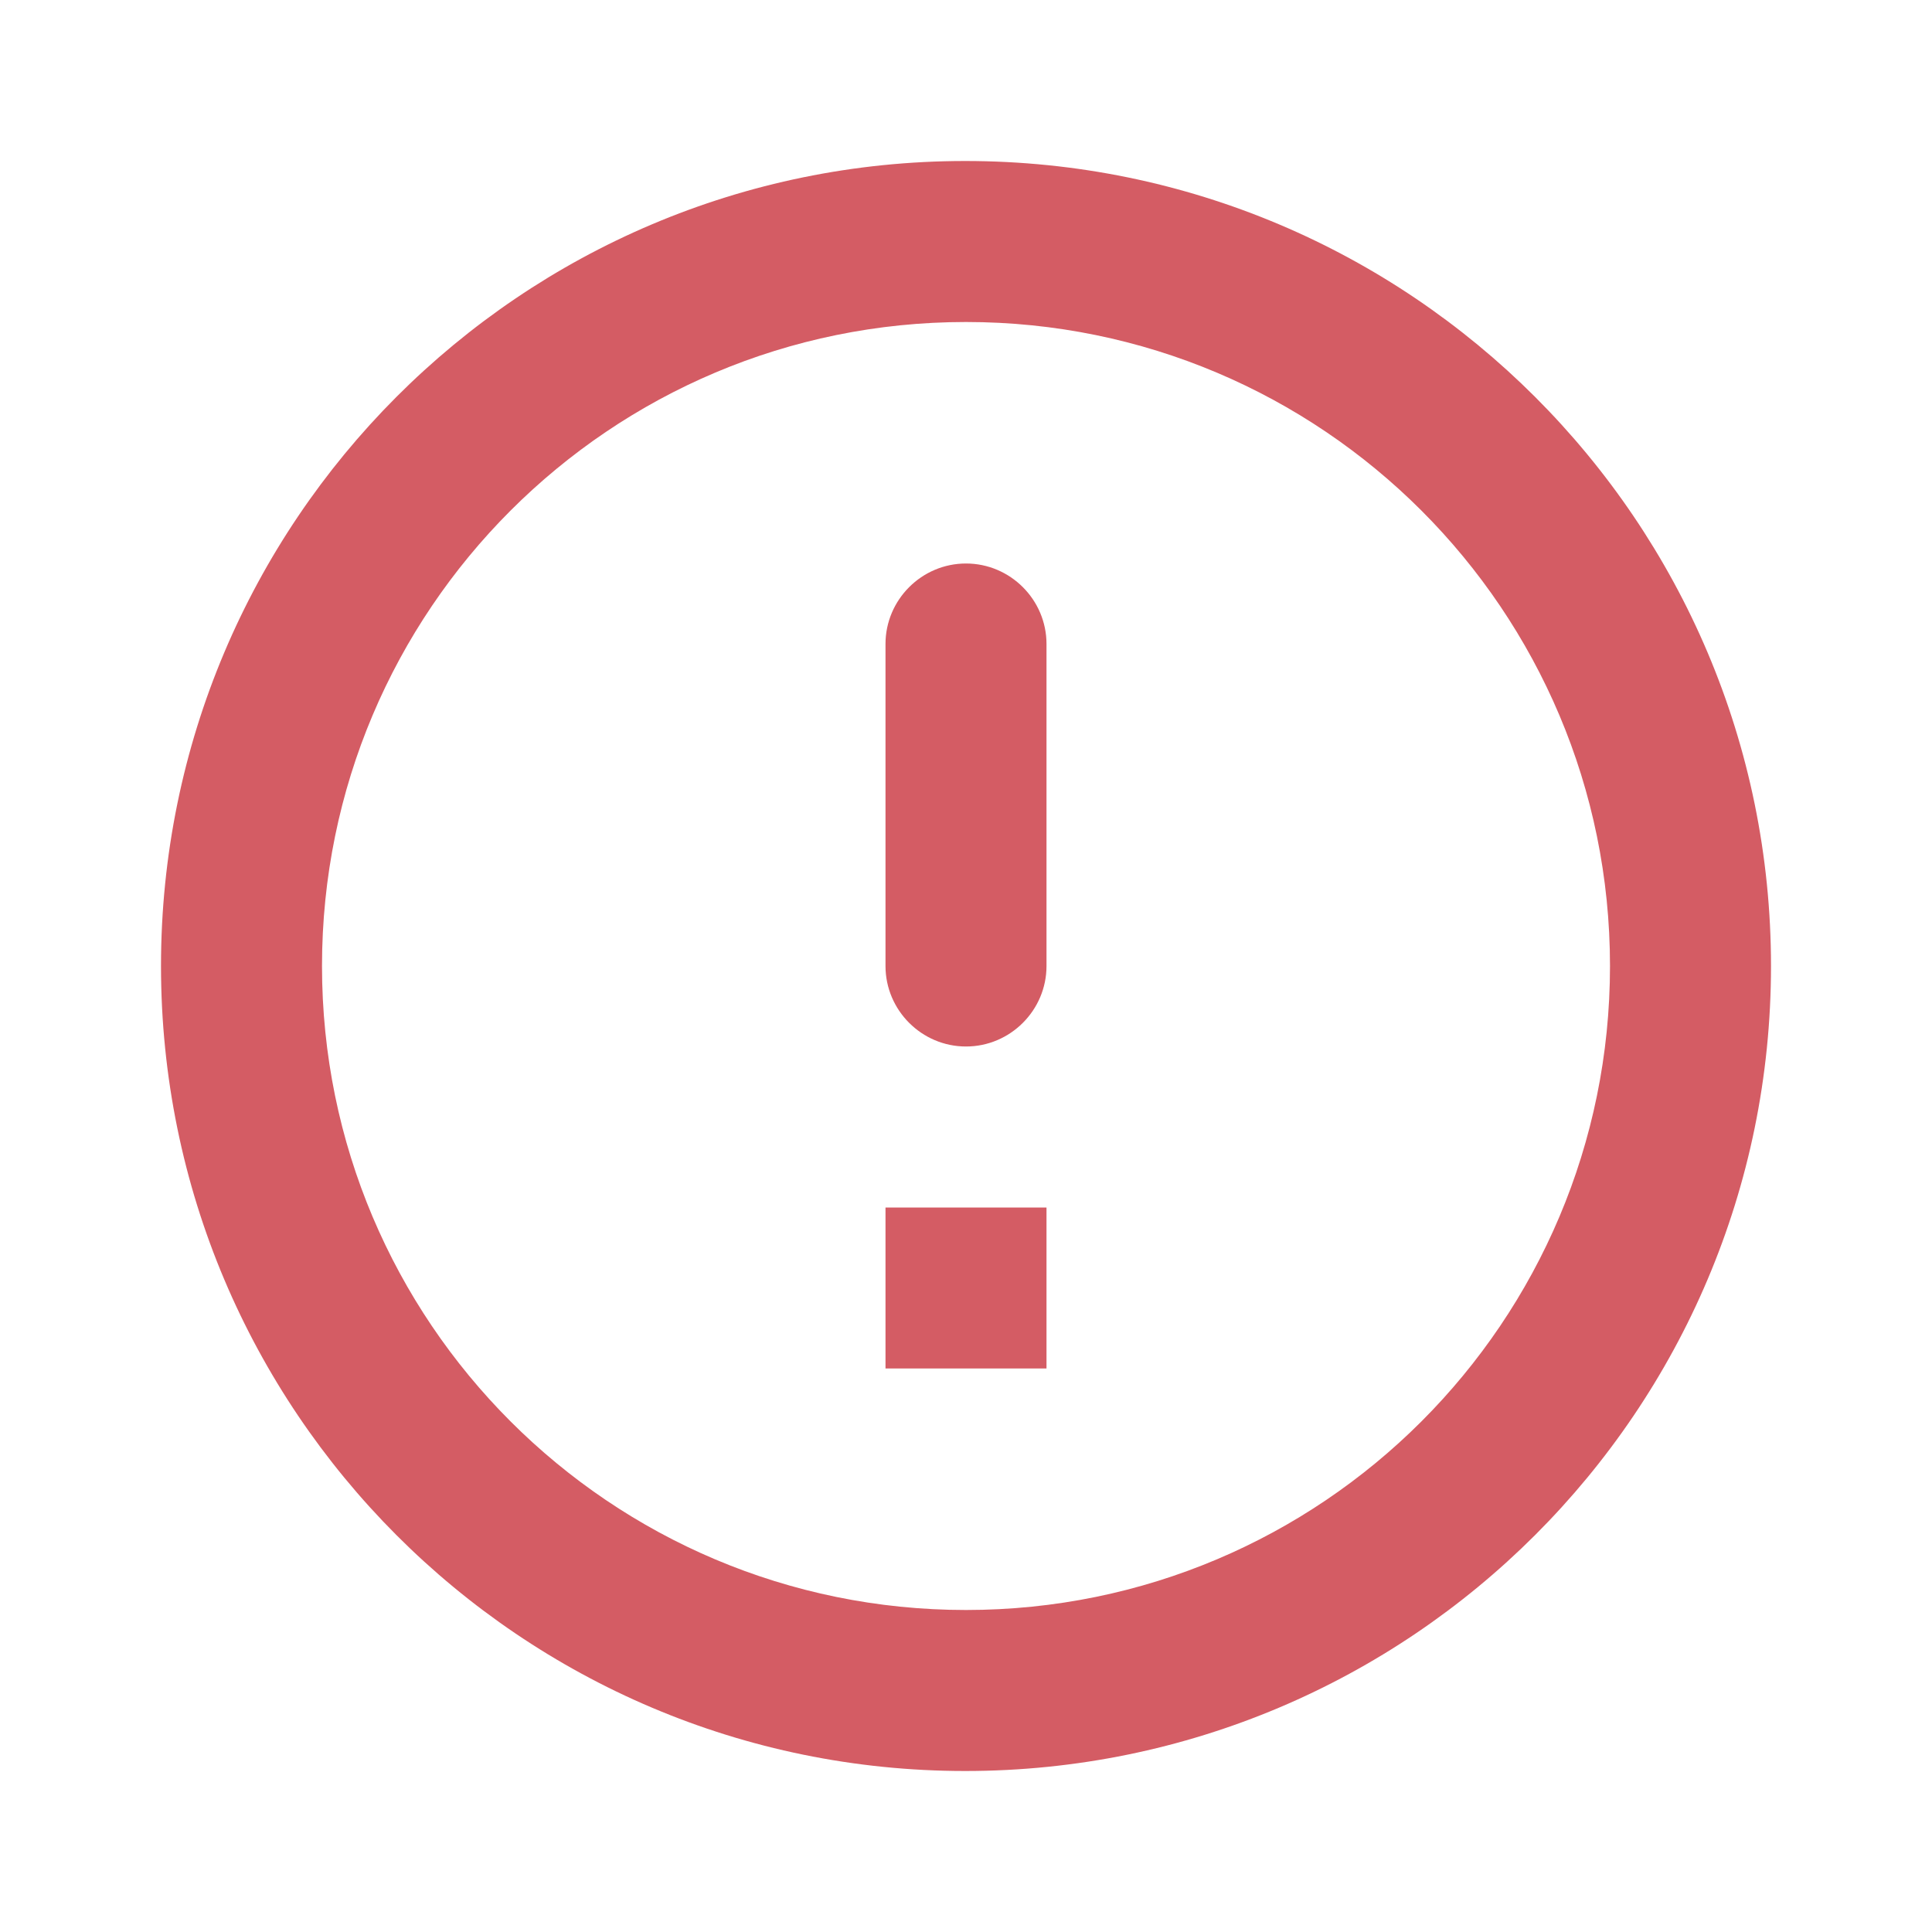 <?xml version="1.0" encoding="UTF-8"?>
<svg width="24px" height="24px" viewBox="0 0 24 24" version="1.1" xmlns="http://www.w3.org/2000/svg" xmlns:xlink="http://www.w3.org/1999/xlink">
    <!-- Generator: Sketch 53.2 (72643) - https://sketchapp.com -->
    <title>Icon / error_24px</title>
    <desc>Created with Sketch.</desc>
    <g id="Icon-/-error_24px" stroke="none" stroke-width="1" fill="none" fill-rule="evenodd">
        <g id="error_24px">
            <rect id="Container" x="0" y="0" width="24" height="24"></rect>
            <path d="M2,12 C2,6.48 6.47,2 11.99,2 C17.52,2 22,6.48 22,12 C22,17.52 17.52,22 11.99,22 C6.47,22 2,17.52 2,12 Z M13,8 C13,7.45 12.55,7 12,7 C11.45,7 11,7.45 11,8 L11,12 C11,12.55 11.45,13 12,13 C12.55,13 13,12.55 13,12 L13,8 Z M12,20 C7.58,20 4,16.42 4,12 C4,7.58 7.58,4 12,4 C16.42,4 20,7.58 20,12 C20,16.42 16.42,20 12,20 Z M11,15 L11,17 L13,17 L13,15 L11,15 Z" id="Shape" fill="#D45C64"></path>
        </g>
    </g>
</svg>